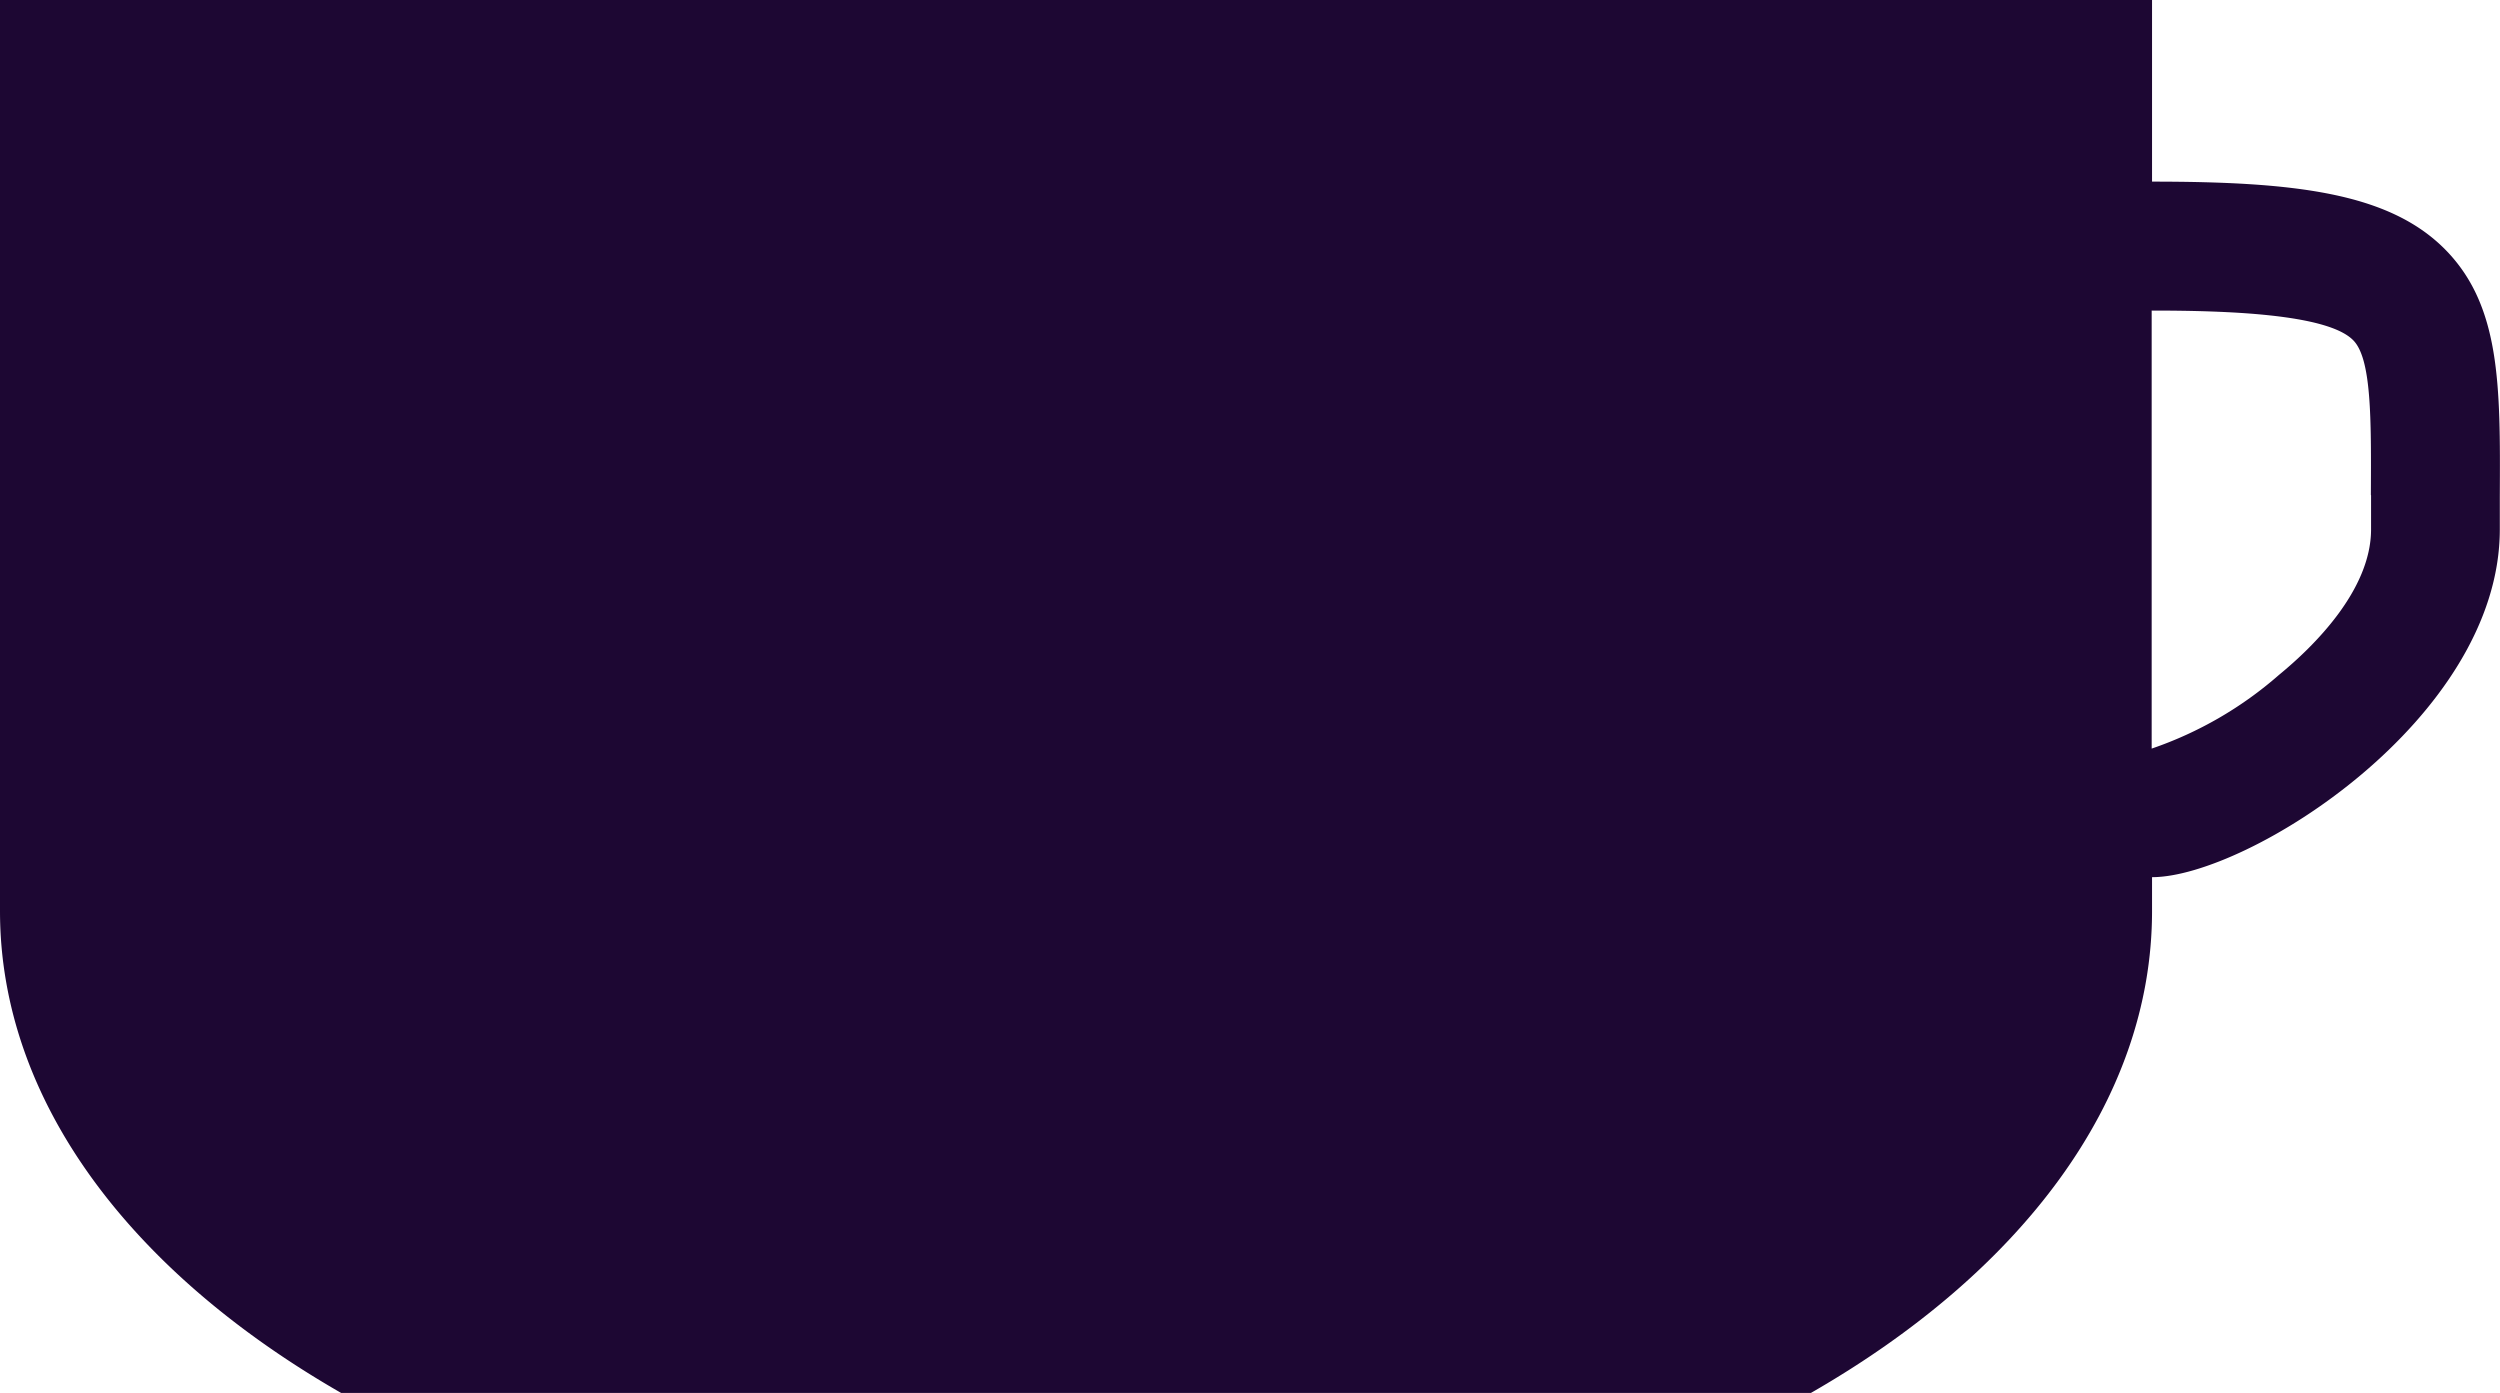 <svg xmlns="http://www.w3.org/2000/svg" viewBox="0 0 135.72 75.62"><defs><style>.cls-1{fill:#1d0733;}</style></defs><g id="Layer_2" data-name="Layer 2"><g id="firstcup"><path class="cls-1" d="M132.72,13.52c-3.05-3.06-8.13-3.66-15.89-3.66V0H0V49.46C0,59.78,7.13,69.08,18.52,75.62H98.31c11.39-6.54,18.52-15.84,18.52-26.16V47.62c5.16,0,18.87-8.58,18.88-18.88V26.92C135.74,20.91,135.76,16.58,132.72,13.52Zm-4,13.36v1.86c0,3.3-3.12,6.36-5,7.9a20.61,20.61,0,0,1-6.91,4V16.86c4,0,9.5.17,10.93,1.6C128.75,19.45,128.73,22.73,128.71,26.88Z"/></g></g></svg>
